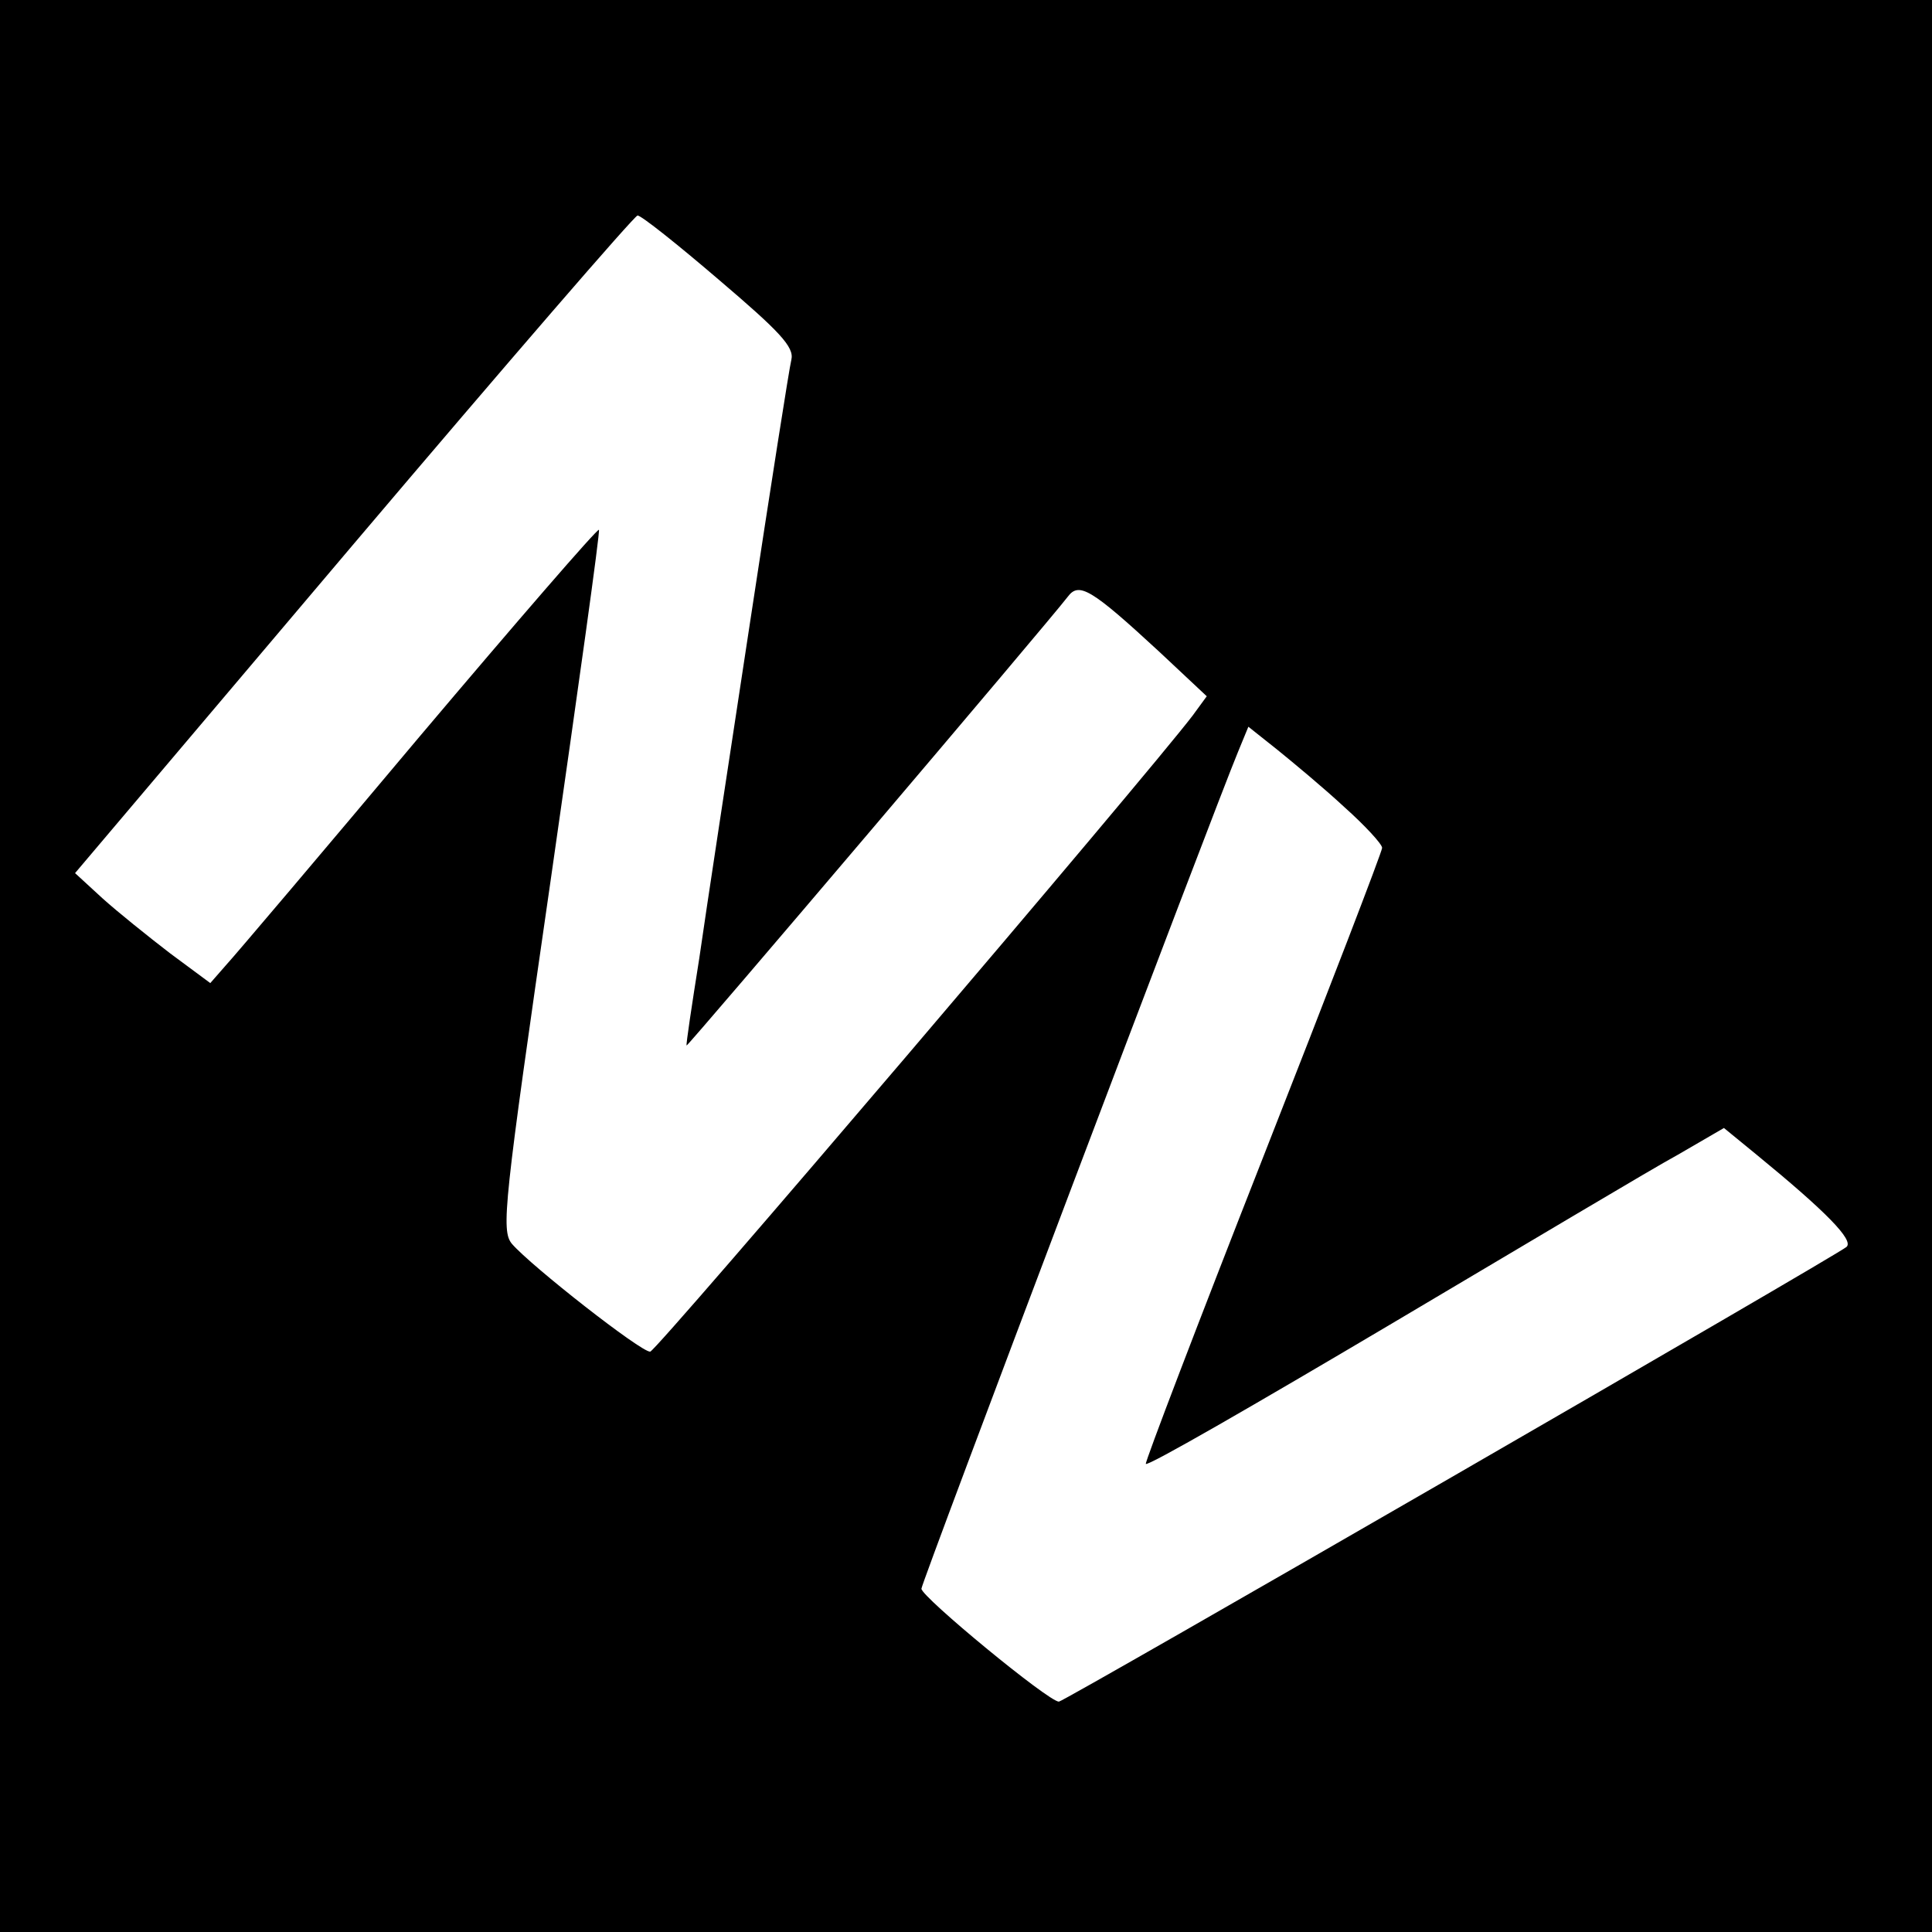 <svg version="1" xmlns="http://www.w3.org/2000/svg" width="346.667" height="346.667" viewBox="0 0 260 260"><path d="M0 130v130h260V0H0v130zm96.8-92.3c8.1 6.9 10.1 9 9.7 10.7-.3 1.2-2.8 17.2-5.6 35.6-2.8 18.4-5.9 38.7-6.8 45-1 6.3-1.8 11.6-1.7 11.7.1.2 48.7-57 51.3-60.4 1.5-2 3.1-1.1 12.3 7.4l6.4 6-1.9 2.6c-6 7.9-72.2 85.6-73 85.6-1.2.1-16-11.5-18.6-14.5-1.5-1.8-1.1-5.3 5.2-48.9 3.7-25.8 6.7-47.1 6.5-47.2-.2-.2-11.1 12.4-24.2 27.9-13.1 15.6-24.8 29.4-26 30.7l-2.1 2.4-5.4-4c-3-2.3-7.1-5.6-9.1-7.4l-3.7-3.4 37.5-44.3C68.2 48.9 85.4 29 85.8 29c.5 0 5.4 3.9 11 8.7zm84.1 70.9c2.8 2.5 5.1 5 5.1 5.5s-7.2 19.2-16 41.6c-8.8 22.4-15.9 41-15.8 41.3.2.4 14.9-8.1 32.8-18.7s35.3-21 38.8-22.9l6.2-3.6 4.4 3.6c9.4 7.7 13.1 11.5 12.1 12.4-1.2 1.1-105.3 61.2-106 61.2-1.4 0-18.5-14.1-18.5-15.2 0-.8 39.4-104.9 42.6-112.6l1.4-3.4 3.9 3.1c2.1 1.7 6.2 5.1 9 7.7z"/></svg>